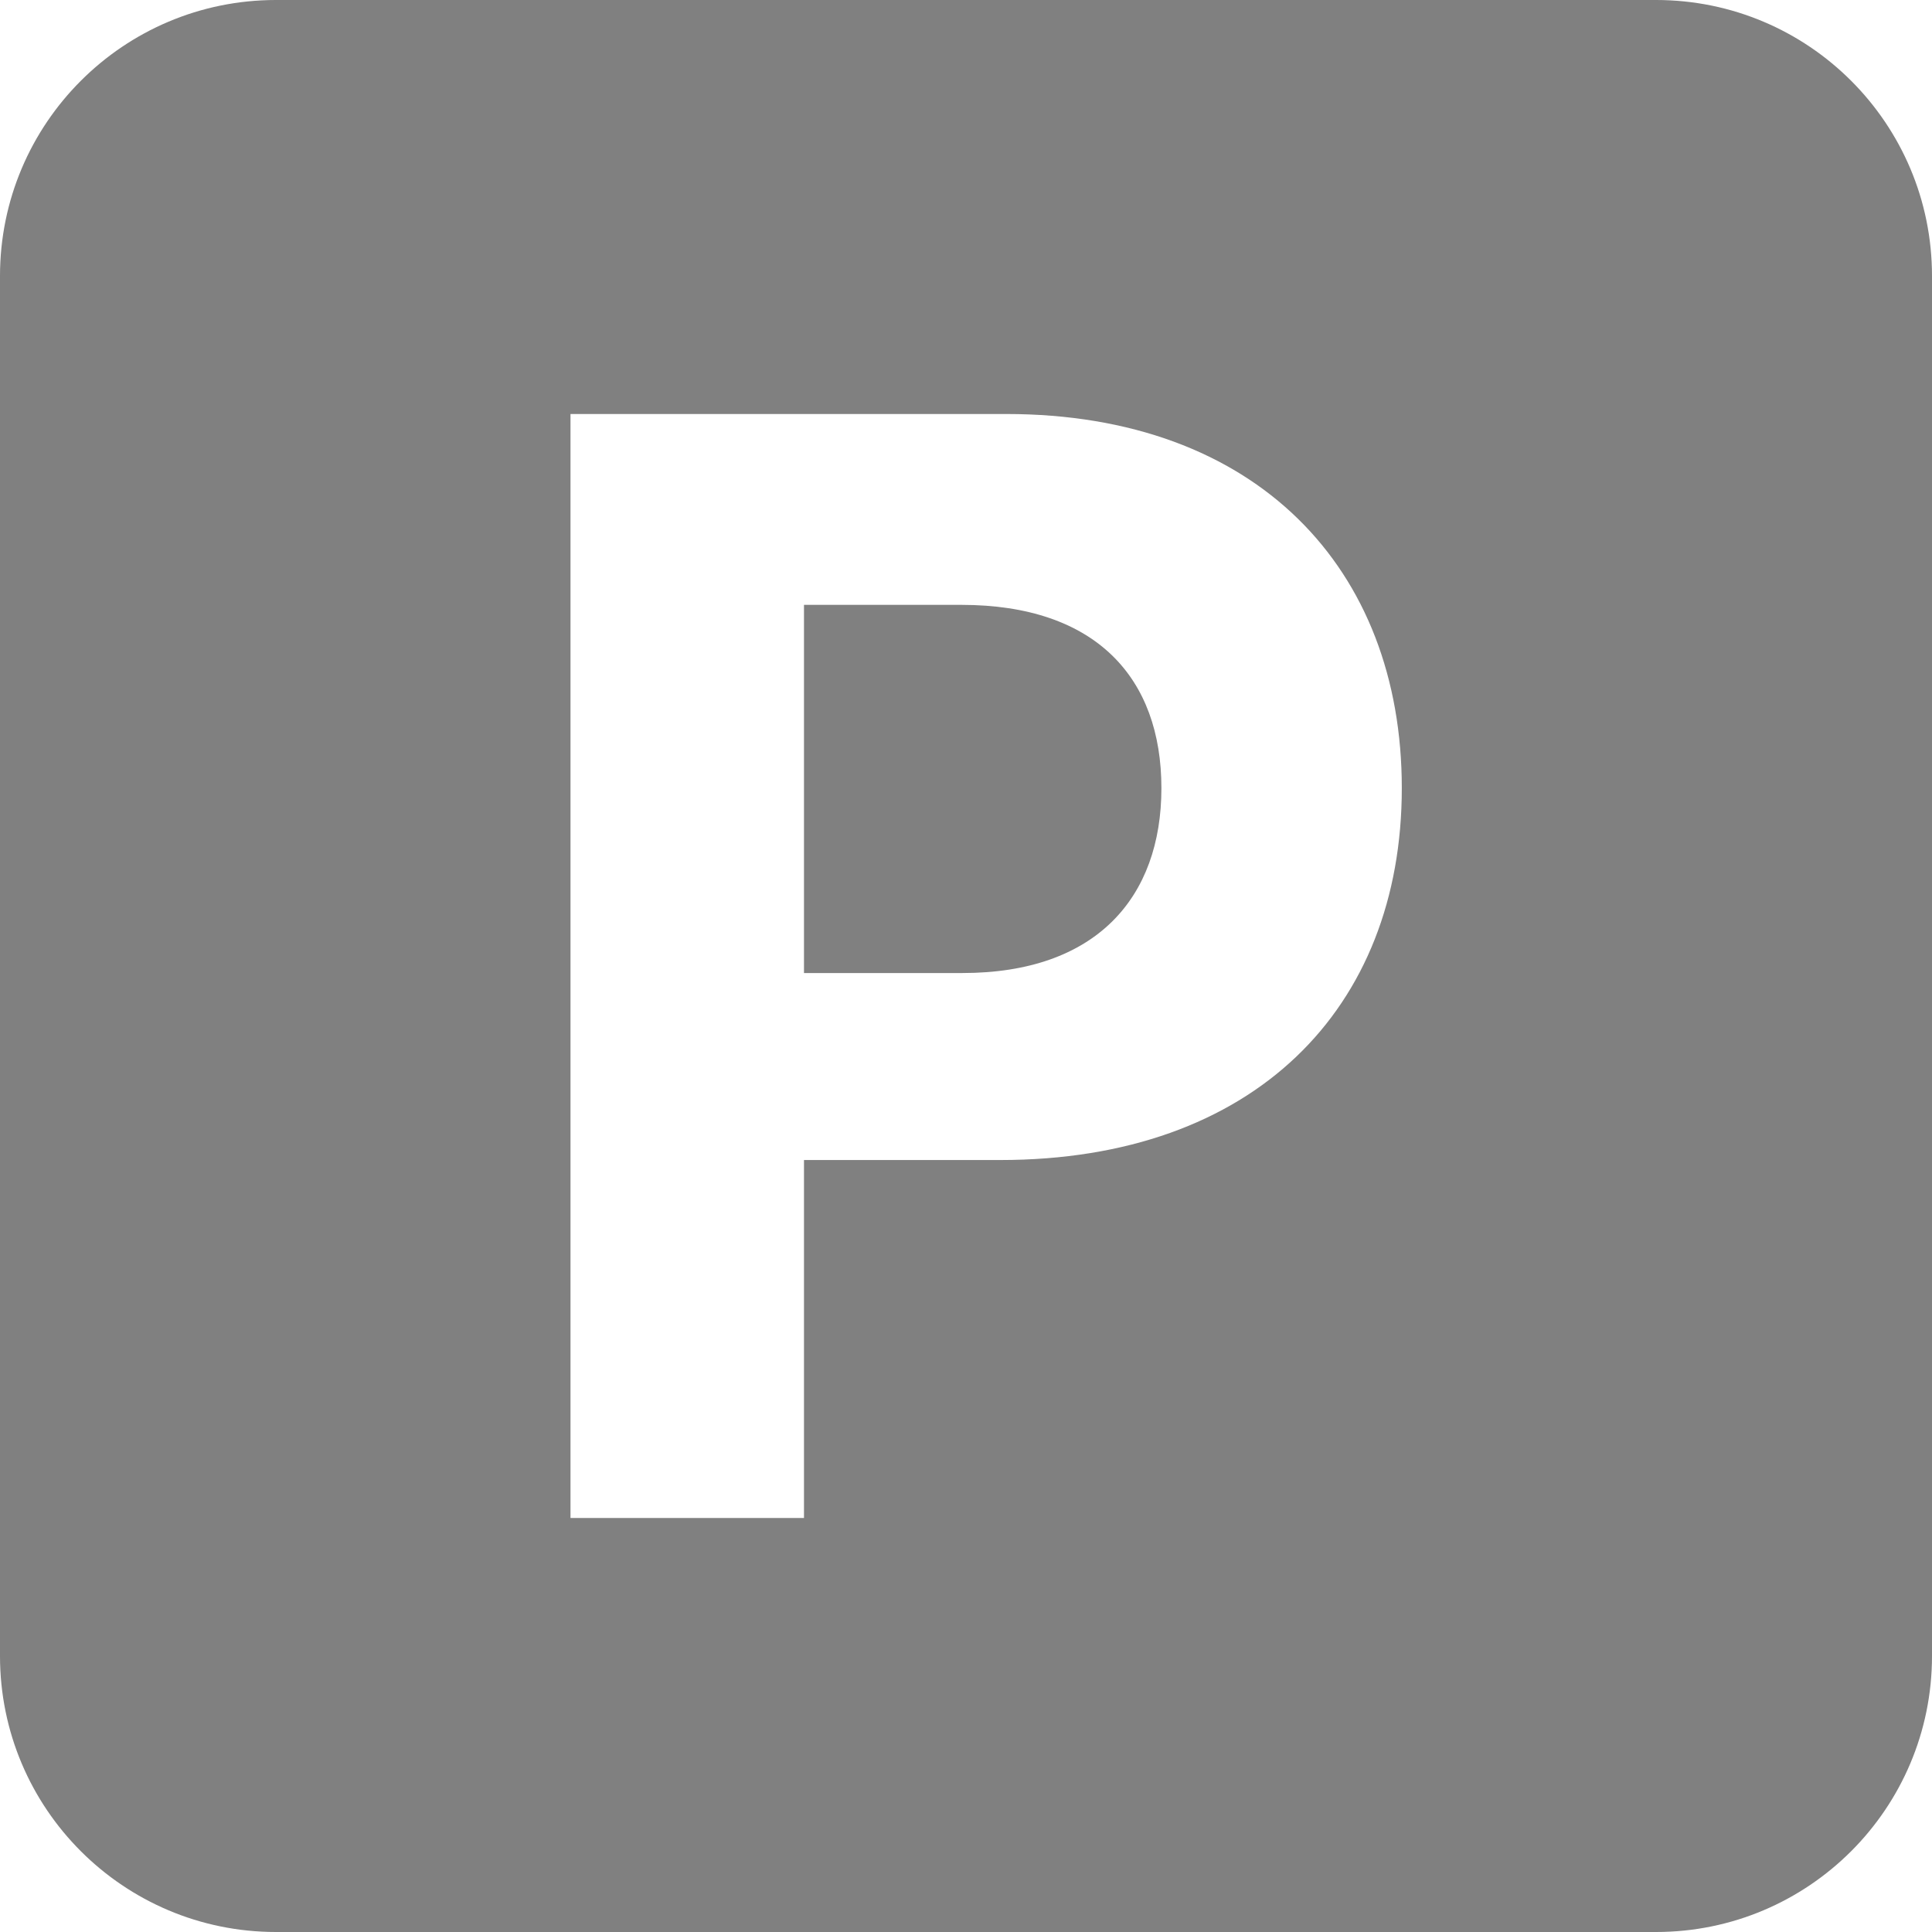 <svg width="14" height="14" viewBox="0 0 14 14" fill="none" xmlns="http://www.w3.org/2000/svg">
<path d="M5.826 4.383V7.051H6.974C7.943 7.051 8.416 6.504 8.416 5.711C8.416 4.914 7.943 4.383 6.966 4.383H5.826Z" fill="#808080"/>
<path fill-rule="evenodd" clip-rule="evenodd" d="M2 0C0.895 0 0 0.895 0 2V12C0 13.105 0.895 14 2 14H12C13.105 14 14 13.105 14 12V2C14 0.895 13.105 0 12 0H2ZM5.826 11H4.134V3H7.291C9.107 3 10.158 4.121 10.158 5.711C10.158 7.309 9.087 8.406 7.248 8.406H5.826V11Z" fill="#808080"/>
</svg>
